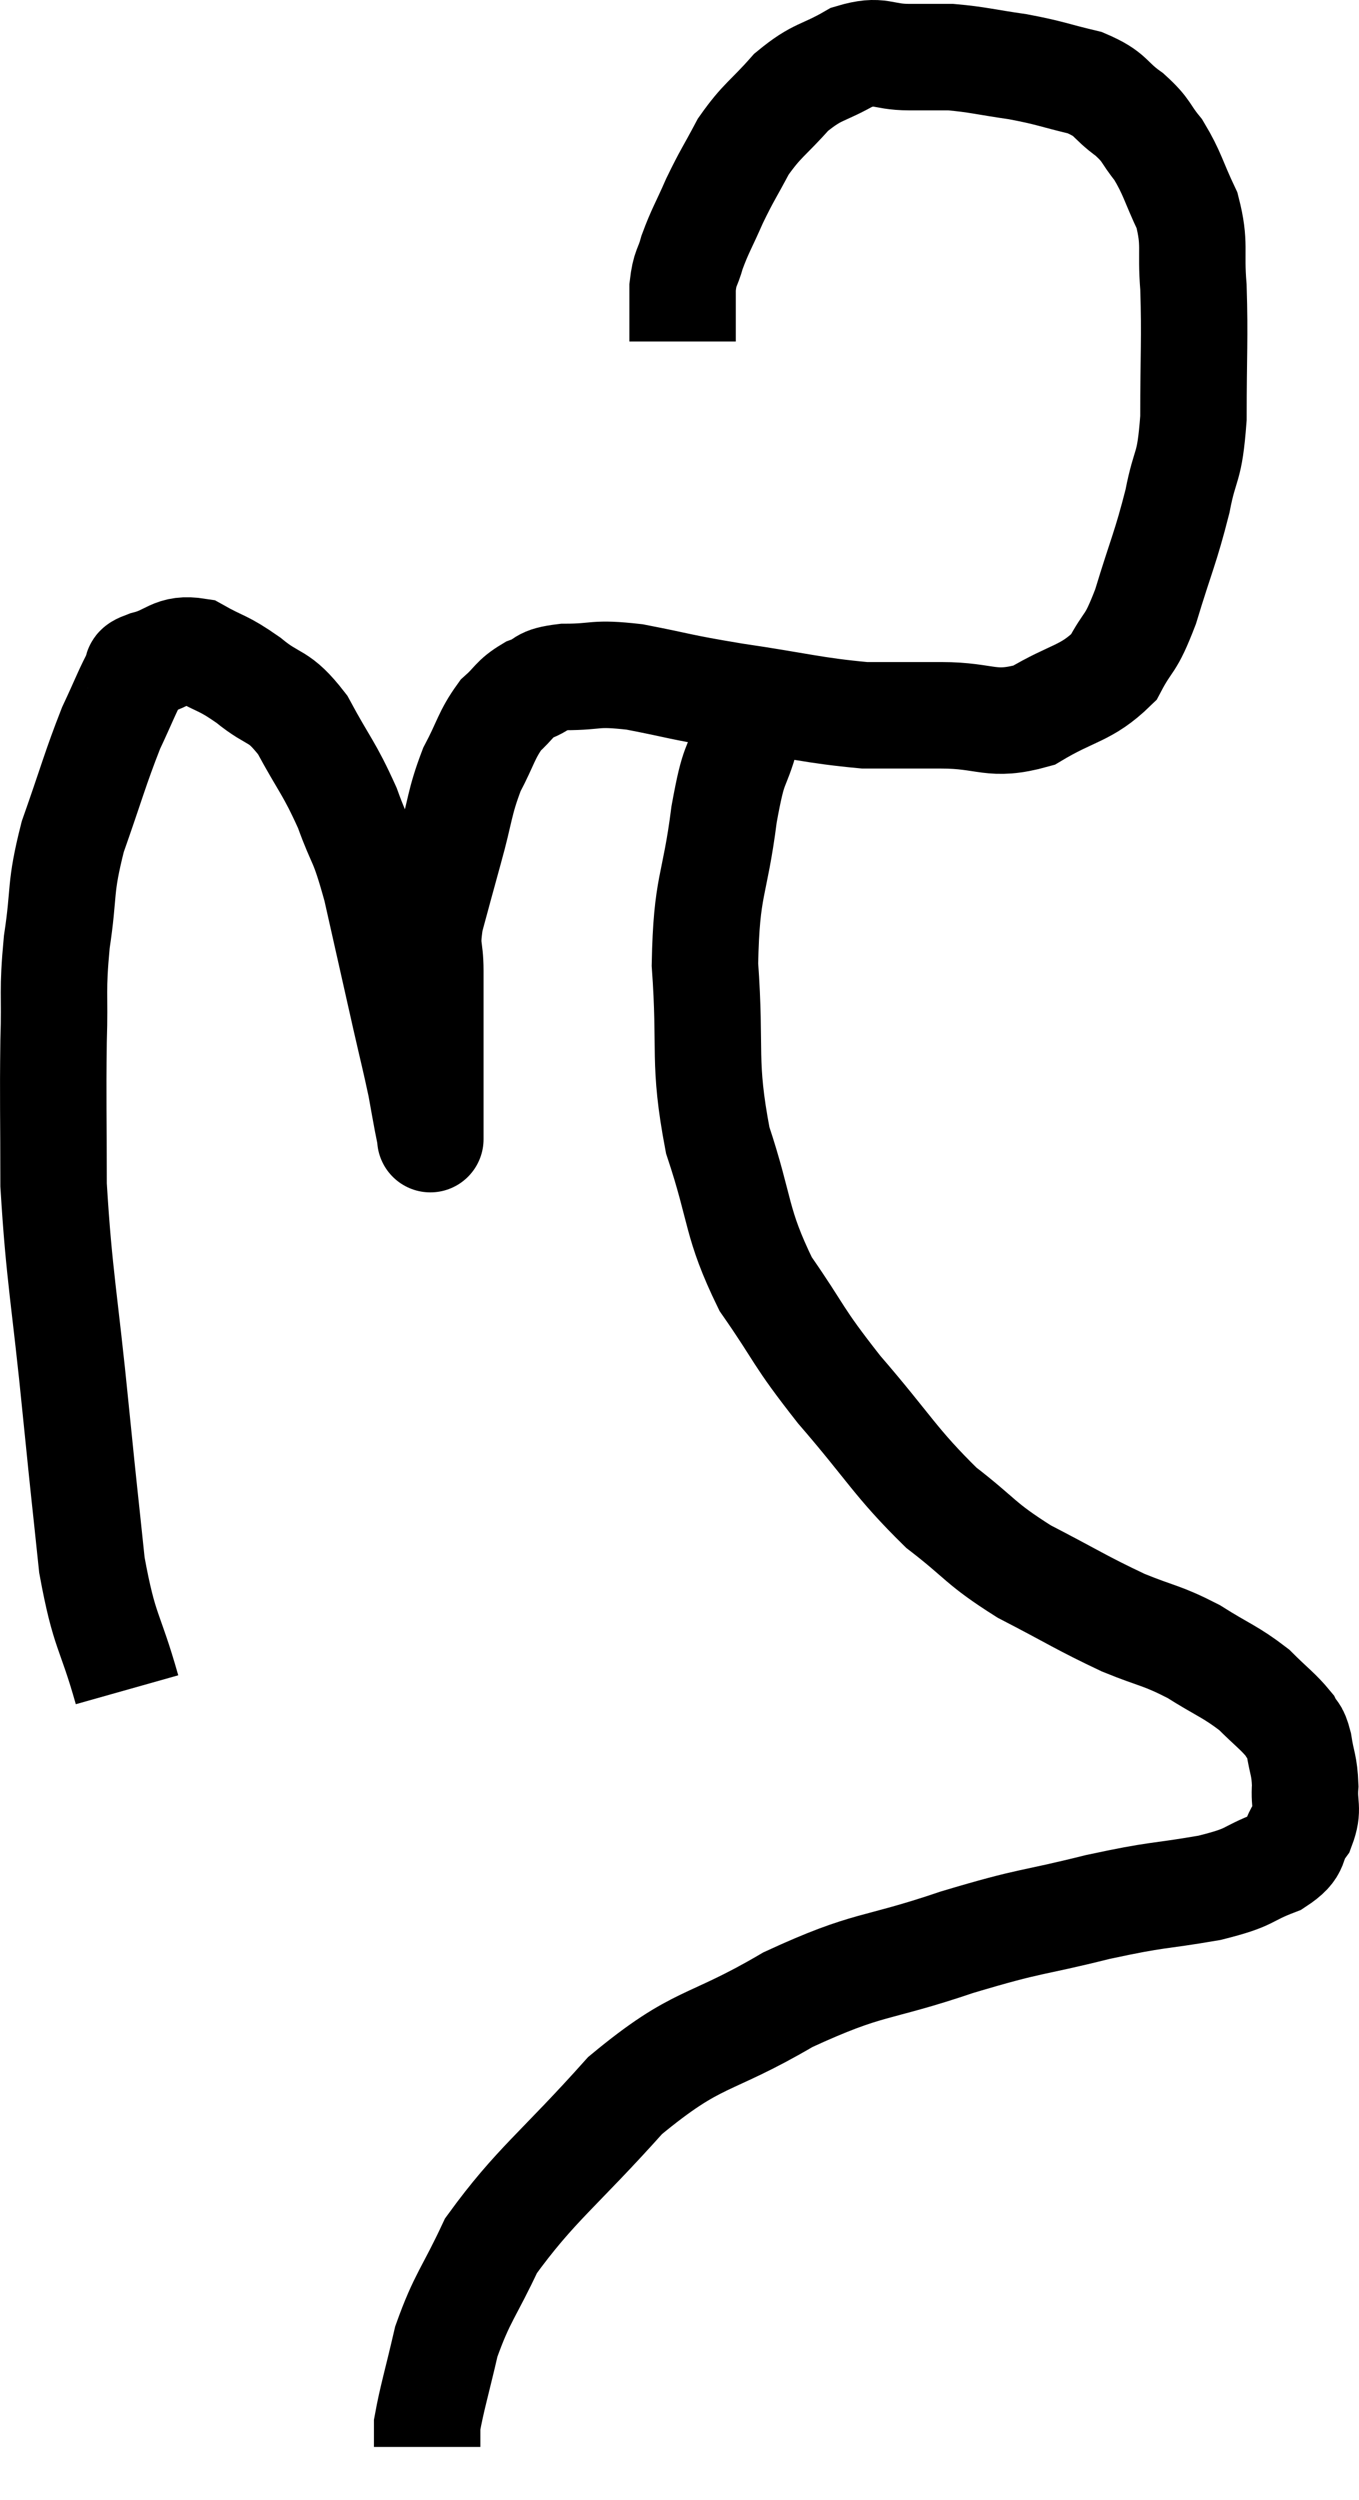 <svg xmlns="http://www.w3.org/2000/svg" viewBox="9.493 0.727 25.538 46.953" width="25.538" height="46.953"><path d="M 11.88 32.46 C 11.55 31.29, 11.46 31.425, 11.22 30.12 C 11.07 28.68, 11.1 29.025, 10.92 27.24 C 10.71 25.11, 10.605 24.72, 10.5 22.98 C 10.5 21.63, 10.485 21.42, 10.5 20.28 C 10.53 19.35, 10.47 19.38, 10.56 18.42 C 10.71 17.43, 10.605 17.445, 10.86 16.44 C 11.22 15.42, 11.28 15.165, 11.58 14.4 C 11.82 13.89, 11.895 13.68, 12.06 13.38 C 12.15 13.29, 11.955 13.305, 12.24 13.2 C 12.72 13.08, 12.72 12.885, 13.2 12.96 C 13.68 13.23, 13.665 13.155, 14.16 13.5 C 14.67 13.92, 14.715 13.74, 15.18 14.34 C 15.6 15.12, 15.675 15.135, 16.02 15.9 C 16.29 16.65, 16.29 16.425, 16.56 17.4 C 16.83 18.6, 16.89 18.87, 17.1 19.8 C 17.25 20.46, 17.295 20.625, 17.4 21.12 C 17.46 21.45, 17.475 21.54, 17.52 21.78 C 17.55 21.93, 17.565 22.005, 17.58 22.08 C 17.58 22.08, 17.58 22.08, 17.58 22.08 C 17.58 22.08, 17.58 22.08, 17.58 22.08 C 17.58 22.08, 17.58 22.17, 17.58 22.08 C 17.58 21.9, 17.58 21.885, 17.58 21.72 C 17.58 21.57, 17.58 21.69, 17.58 21.42 C 17.58 21.03, 17.58 21.03, 17.58 20.64 C 17.58 20.25, 17.58 20.28, 17.58 19.86 C 17.58 19.41, 17.58 19.425, 17.58 18.96 C 17.58 18.48, 17.49 18.57, 17.58 18 C 17.76 17.34, 17.745 17.385, 17.94 16.68 C 18.15 15.93, 18.12 15.81, 18.36 15.18 C 18.63 14.67, 18.63 14.535, 18.9 14.16 C 19.17 13.92, 19.14 13.86, 19.44 13.68 C 19.77 13.56, 19.605 13.5, 20.1 13.44 C 20.76 13.44, 20.625 13.35, 21.42 13.44 C 22.35 13.62, 22.2 13.62, 23.28 13.8 C 24.51 13.98, 24.765 14.07, 25.74 14.16 C 26.46 14.16, 26.385 14.16, 27.18 14.16 C 28.05 14.16, 28.11 14.385, 28.92 14.16 C 29.67 13.71, 29.895 13.77, 30.42 13.26 C 30.72 12.69, 30.72 12.9, 31.02 12.12 C 31.32 11.13, 31.395 11.025, 31.62 10.14 C 31.77 9.36, 31.845 9.585, 31.92 8.58 C 31.92 7.35, 31.95 7.095, 31.92 6.12 C 31.86 5.4, 31.965 5.325, 31.8 4.68 C 31.53 4.11, 31.53 3.99, 31.26 3.54 C 30.99 3.21, 31.065 3.195, 30.72 2.88 C 30.3 2.58, 30.405 2.505, 29.88 2.28 C 29.25 2.13, 29.25 2.1, 28.62 1.98 C 27.99 1.89, 27.87 1.845, 27.36 1.8 C 26.97 1.8, 27.045 1.8, 26.58 1.8 C 26.04 1.8, 26.055 1.635, 25.5 1.8 C 24.93 2.13, 24.87 2.04, 24.36 2.46 C 23.91 2.97, 23.82 2.97, 23.46 3.48 C 23.19 3.99, 23.16 4.005, 22.92 4.5 C 22.71 4.98, 22.65 5.055, 22.5 5.46 C 22.41 5.79, 22.365 5.73, 22.32 6.12 C 22.32 6.57, 22.32 6.765, 22.32 7.02 C 22.32 7.08, 22.32 7.11, 22.32 7.14 L 22.32 7.14" fill="none" stroke="black" stroke-width="2"></path><path d="M 23.52 14.52 C 23.31 15.27, 23.295 14.94, 23.1 16.02 C 22.92 17.43, 22.77 17.31, 22.74 18.84 C 22.86 20.49, 22.695 20.64, 22.98 22.14 C 23.43 23.49, 23.31 23.67, 23.88 24.84 C 24.57 25.83, 24.435 25.77, 25.26 26.82 C 26.22 27.93, 26.31 28.185, 27.18 29.04 C 27.96 29.64, 27.885 29.7, 28.74 30.24 C 29.67 30.72, 29.805 30.825, 30.6 31.2 C 31.26 31.47, 31.305 31.425, 31.92 31.74 C 32.49 32.1, 32.61 32.115, 33.06 32.46 C 33.39 32.79, 33.51 32.865, 33.72 33.12 C 33.81 33.3, 33.825 33.195, 33.9 33.48 C 33.96 33.87, 34.005 33.87, 34.02 34.26 C 33.99 34.65, 34.095 34.68, 33.96 35.04 C 33.72 35.37, 33.915 35.415, 33.48 35.7 C 32.85 35.94, 33.06 35.97, 32.22 36.18 C 31.17 36.36, 31.305 36.285, 30.12 36.54 C 28.8 36.87, 28.935 36.765, 27.48 37.2 C 25.89 37.74, 25.86 37.56, 24.3 38.28 C 22.77 39.18, 22.635 38.925, 21.24 40.08 C 19.98 41.49, 19.56 41.745, 18.72 42.9 C 18.3 43.8, 18.18 43.86, 17.88 44.7 C 17.7 45.48, 17.61 45.765, 17.52 46.26 C 17.52 46.47, 17.52 46.575, 17.52 46.68 C 17.52 46.68, 17.52 46.68, 17.52 46.68 L 17.52 46.68" fill="none" stroke="black" stroke-width="2"></path></svg>